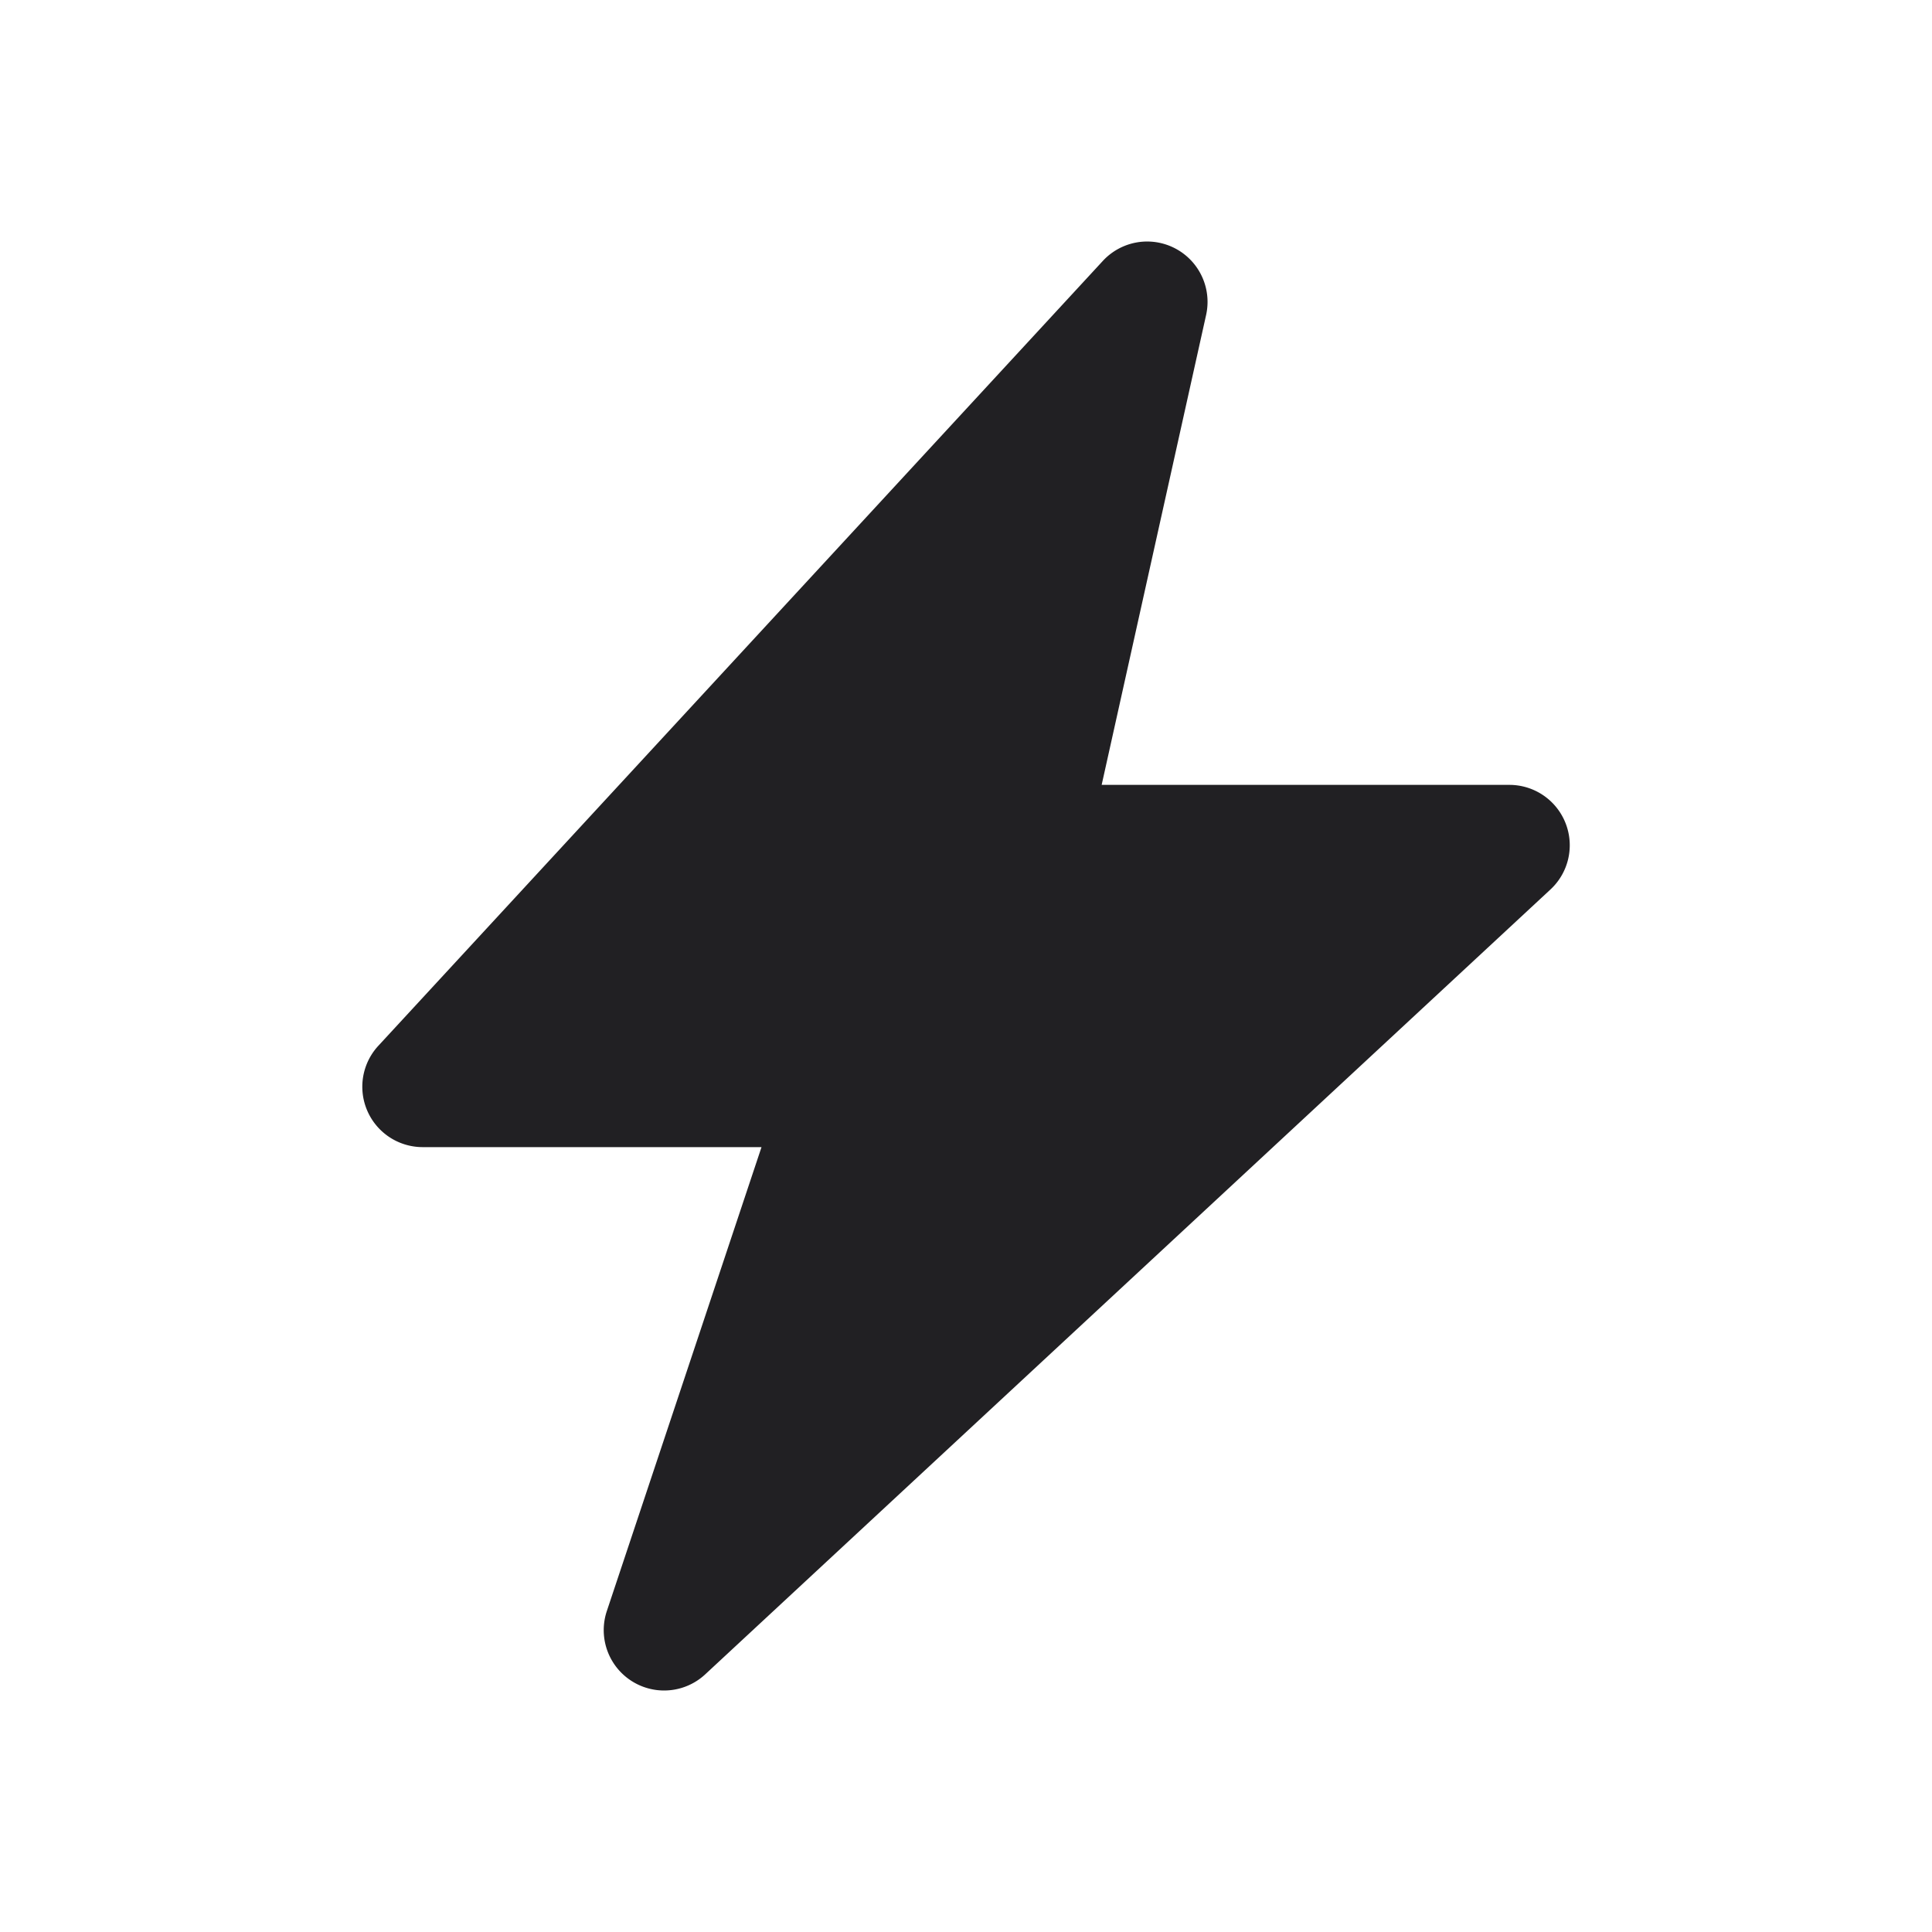 <svg xmlns="http://www.w3.org/2000/svg" viewBox="0 0 32 32"><title>Artboard-26</title><g id="Storm"><path d="M25.931,13.635A1,1,0,0,0,25,13H18.247l1.73-7.783a1,1,0,0,0-1.711-.895l-12,13A1,1,0,0,0,7,19h5.613l-2.562,7.684a1,1,0,0,0,1.629,1.049l14-13A.999.999,0,0,0,25.931,13.635Z" style="fill:#212023"/></g></svg>